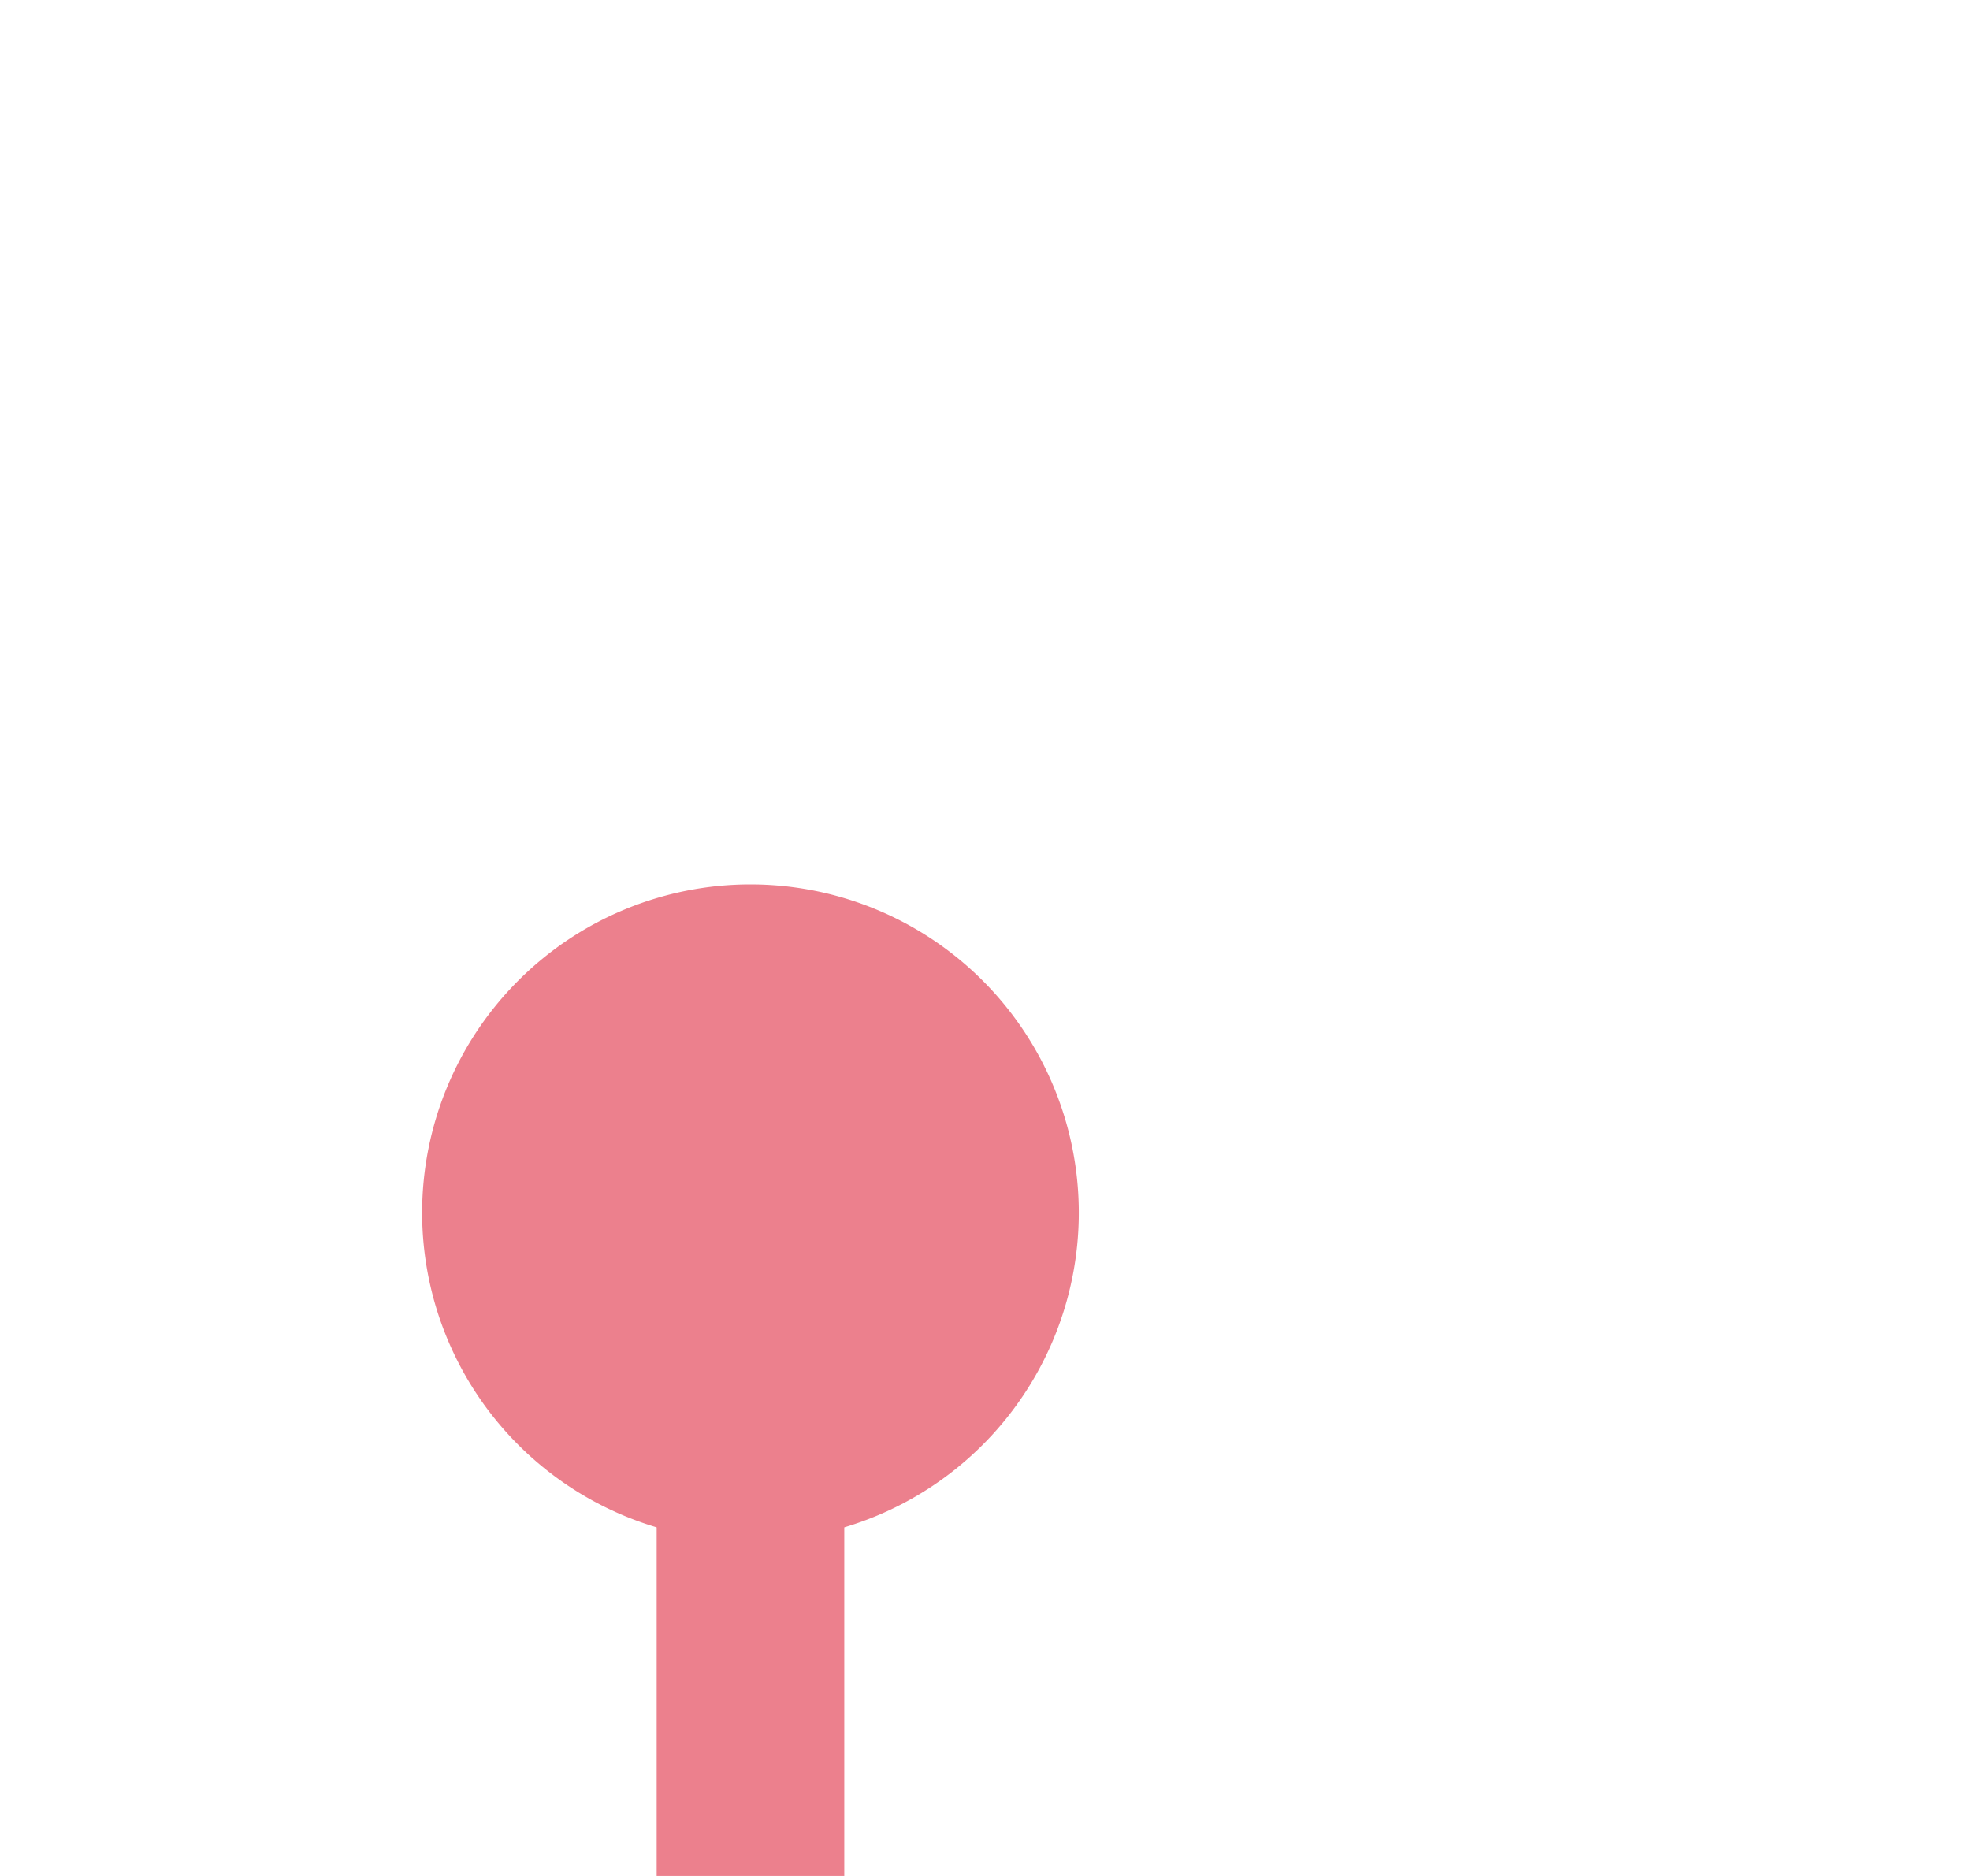 ﻿<?xml version="1.0" encoding="utf-8"?>
<svg version="1.1" xmlns:xlink="http://www.w3.org/1999/xlink" width="21px" height="20px" preserveAspectRatio="xMinYMid meet" viewBox="1553 616  21 18" xmlns="http://www.w3.org/2000/svg">
  <path d="M 1561 626  L 1561 657  A 5 5 0 0 1 1556 662 L 1159 662  A 5 5 0 0 1 1154 657 L 1154 495  A 5 5 0 0 0 1149 490 L 1092 490  " stroke-width="2" stroke="#ec808d" fill="none" />
  <path d="M 1561 624.429  A 3.5 3.5 0 0 0 1557.5 627.929 A 3.5 3.5 0 0 0 1561 631.429 A 3.5 3.5 0 0 0 1564.5 627.929 A 3.5 3.5 0 0 0 1561 624.429 Z M 1099.4 482  L 1090 490  L 1099.4 498  L 1095.8 490  L 1099.4 482  Z " fill-rule="nonzero" fill="#ec808d" stroke="none" />
</svg>